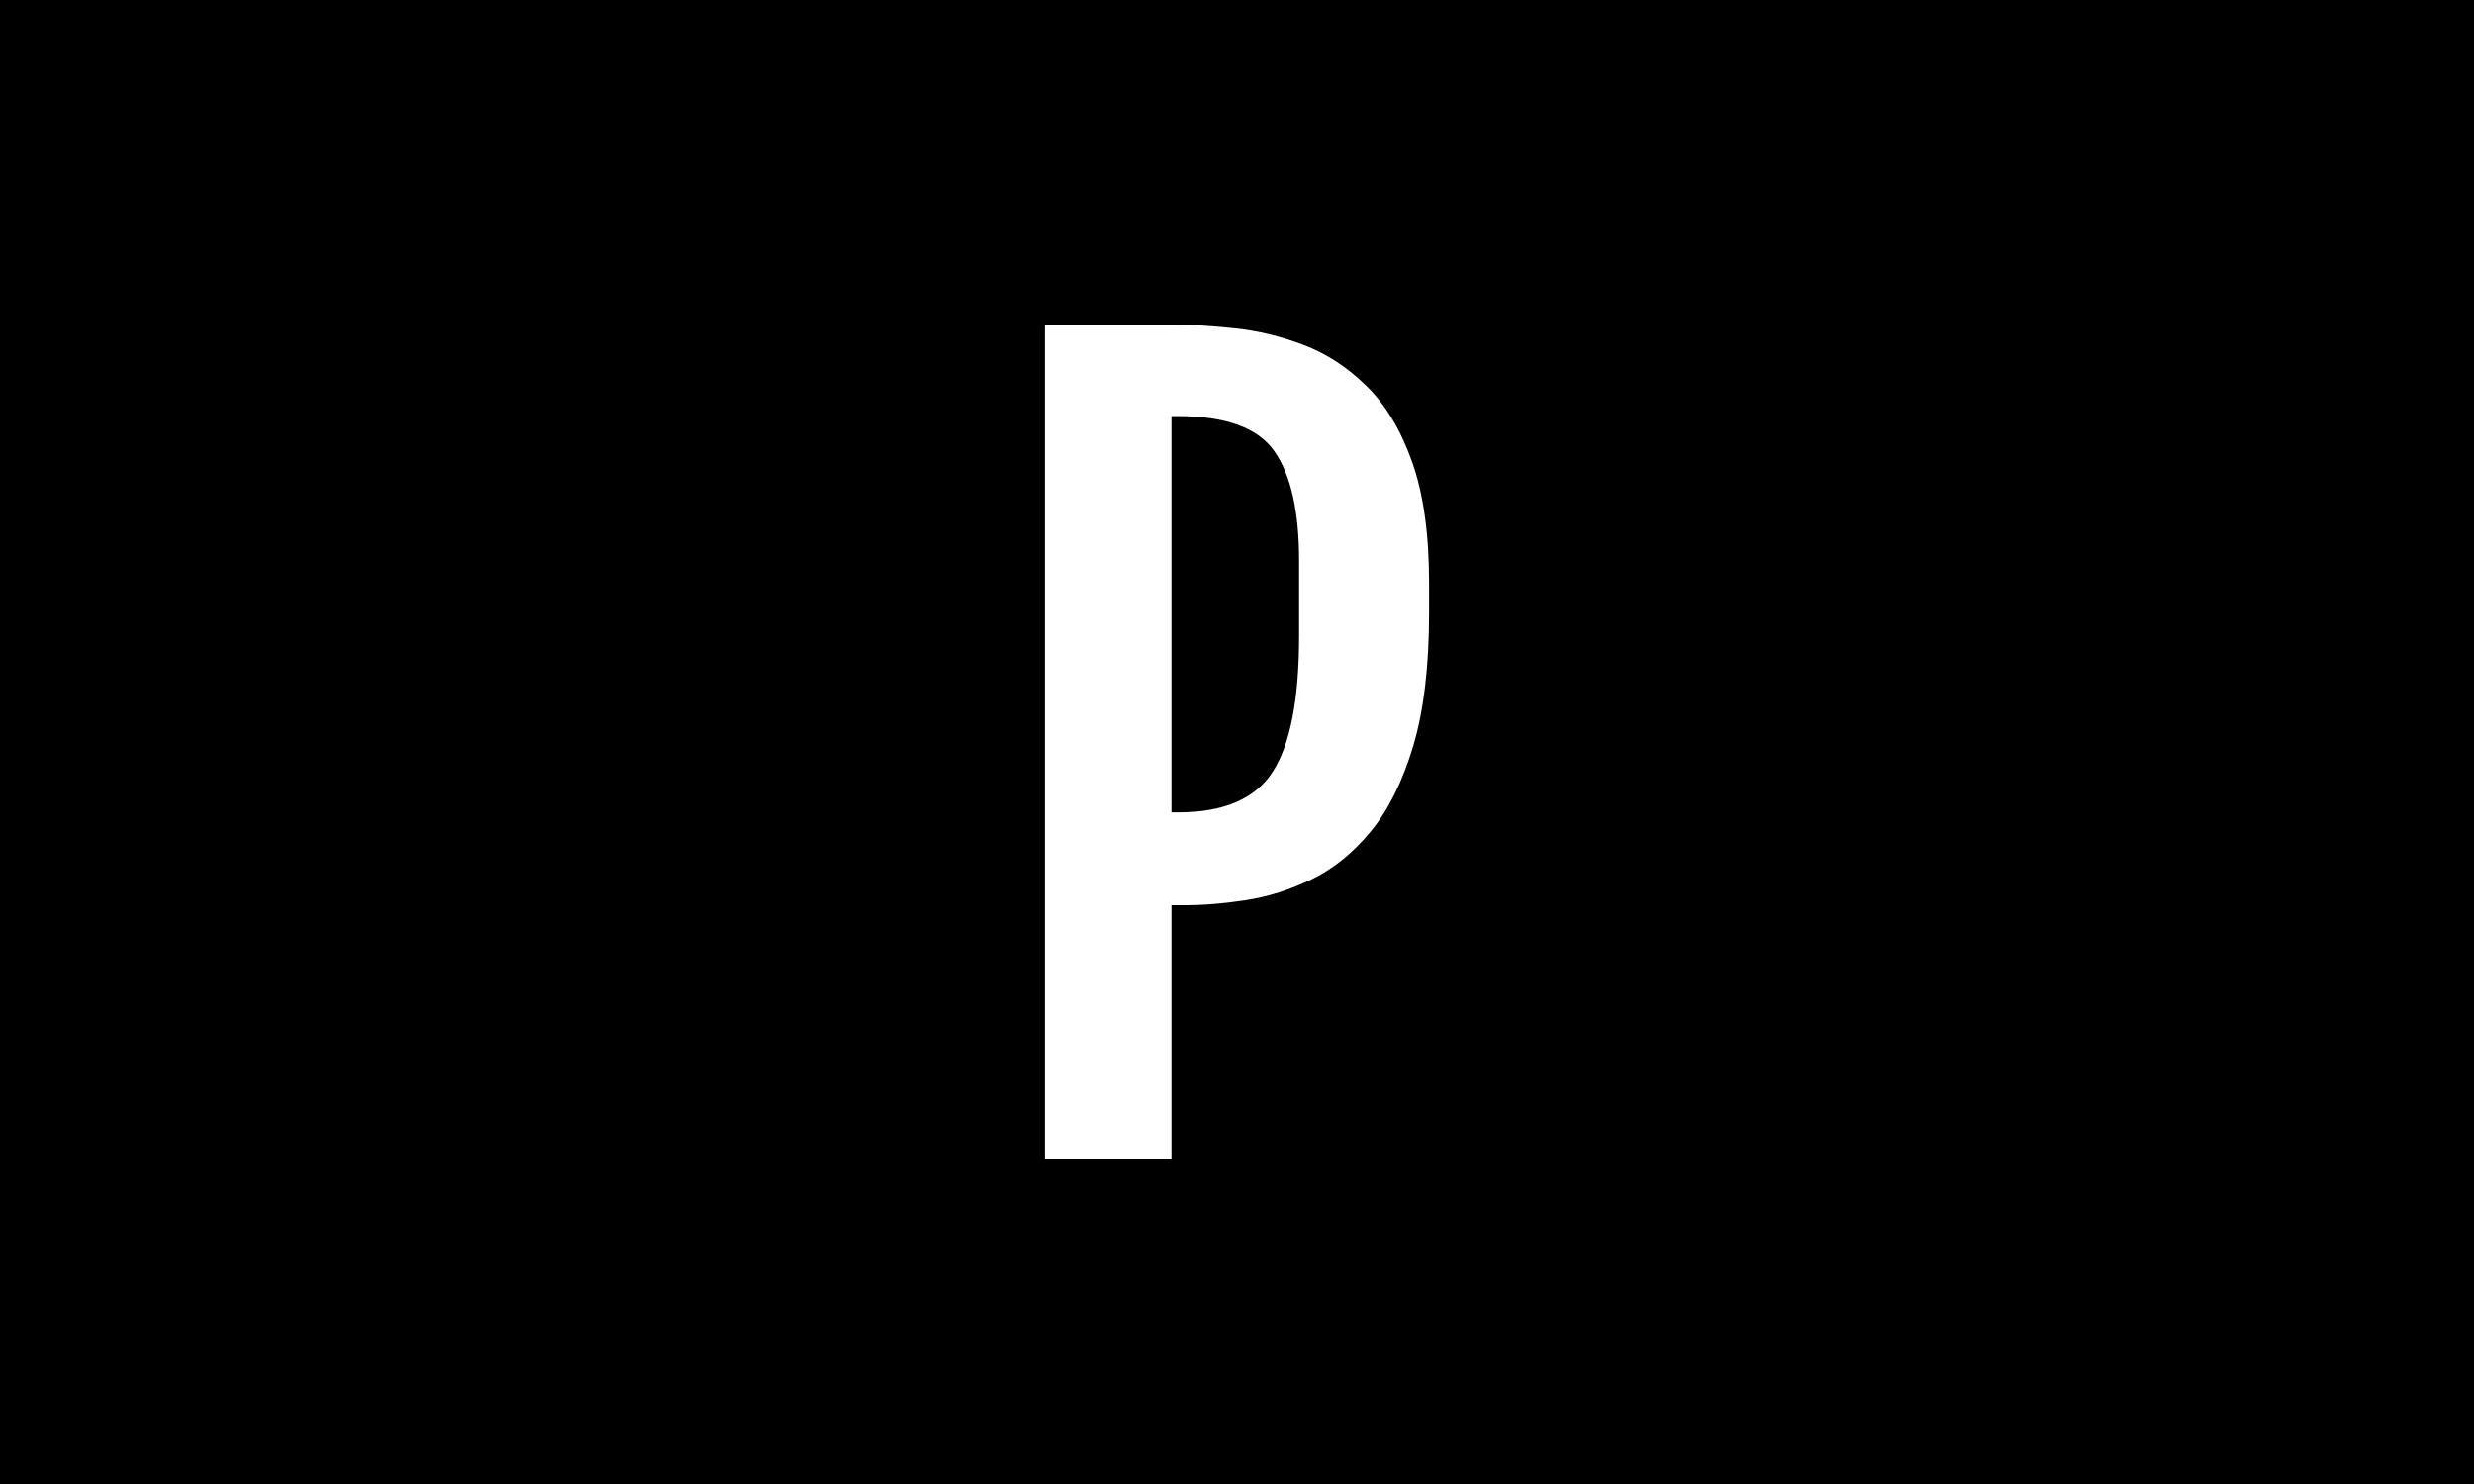 <svg xmlns="http://www.w3.org/2000/svg" version="1.1" xmlns:xlink="http://www.w3.org/1999/xlink" xmlns:svgjs="http://svgjs.dev/svgjs" width="100%" height="100%" viewBox="0 0 1000 600"><rect width="1000" height="600" x="0" y="0" fill="#000000"/><g><rect width="333.333" height="333.333" rx="13.333" ry="13.333" y="77.778" fill="#000000" transform="matrix(2.25,0,0,2.25,0,-250)" x="55.556"/><path d="M187.713 319.444L187.713 169.444L210.445 169.444Q215.64 169.444 221.835 170.119Q228.005 170.768 234.15 173.091Q240.32 175.414 245.44 180.435Q250.586 185.431 253.659 194.049Q256.731 202.642 256.731 215.906L256.731 215.906L256.731 221.176Q256.731 235.589 253.883 245.156Q251.011 254.723 246.29 260.469Q241.544 266.239 235.698 269.086Q229.853 271.934 223.883 272.858Q217.913 273.783 212.643 273.783L212.643 273.783L210.445 273.783L210.445 319.444L187.713 319.444ZM210.445 257.096L211.594 257.096Q223.983 257.096 228.679 249.728Q233.375 242.334 233.375 225.398L233.375 225.398L233.375 211.859Q233.375 198.52 228.929 192.2Q224.508 185.881 211.594 185.881L211.594 185.881L210.445 185.881L210.445 257.096Z " fill="#ffffff" transform="matrix(2.25,0,0,2.25,0,-250)"/><path d="MNaN 244.444 " fill="#013dc4" transform="matrix(2.25,0,0,2.25,0,-250)"/></g></svg>